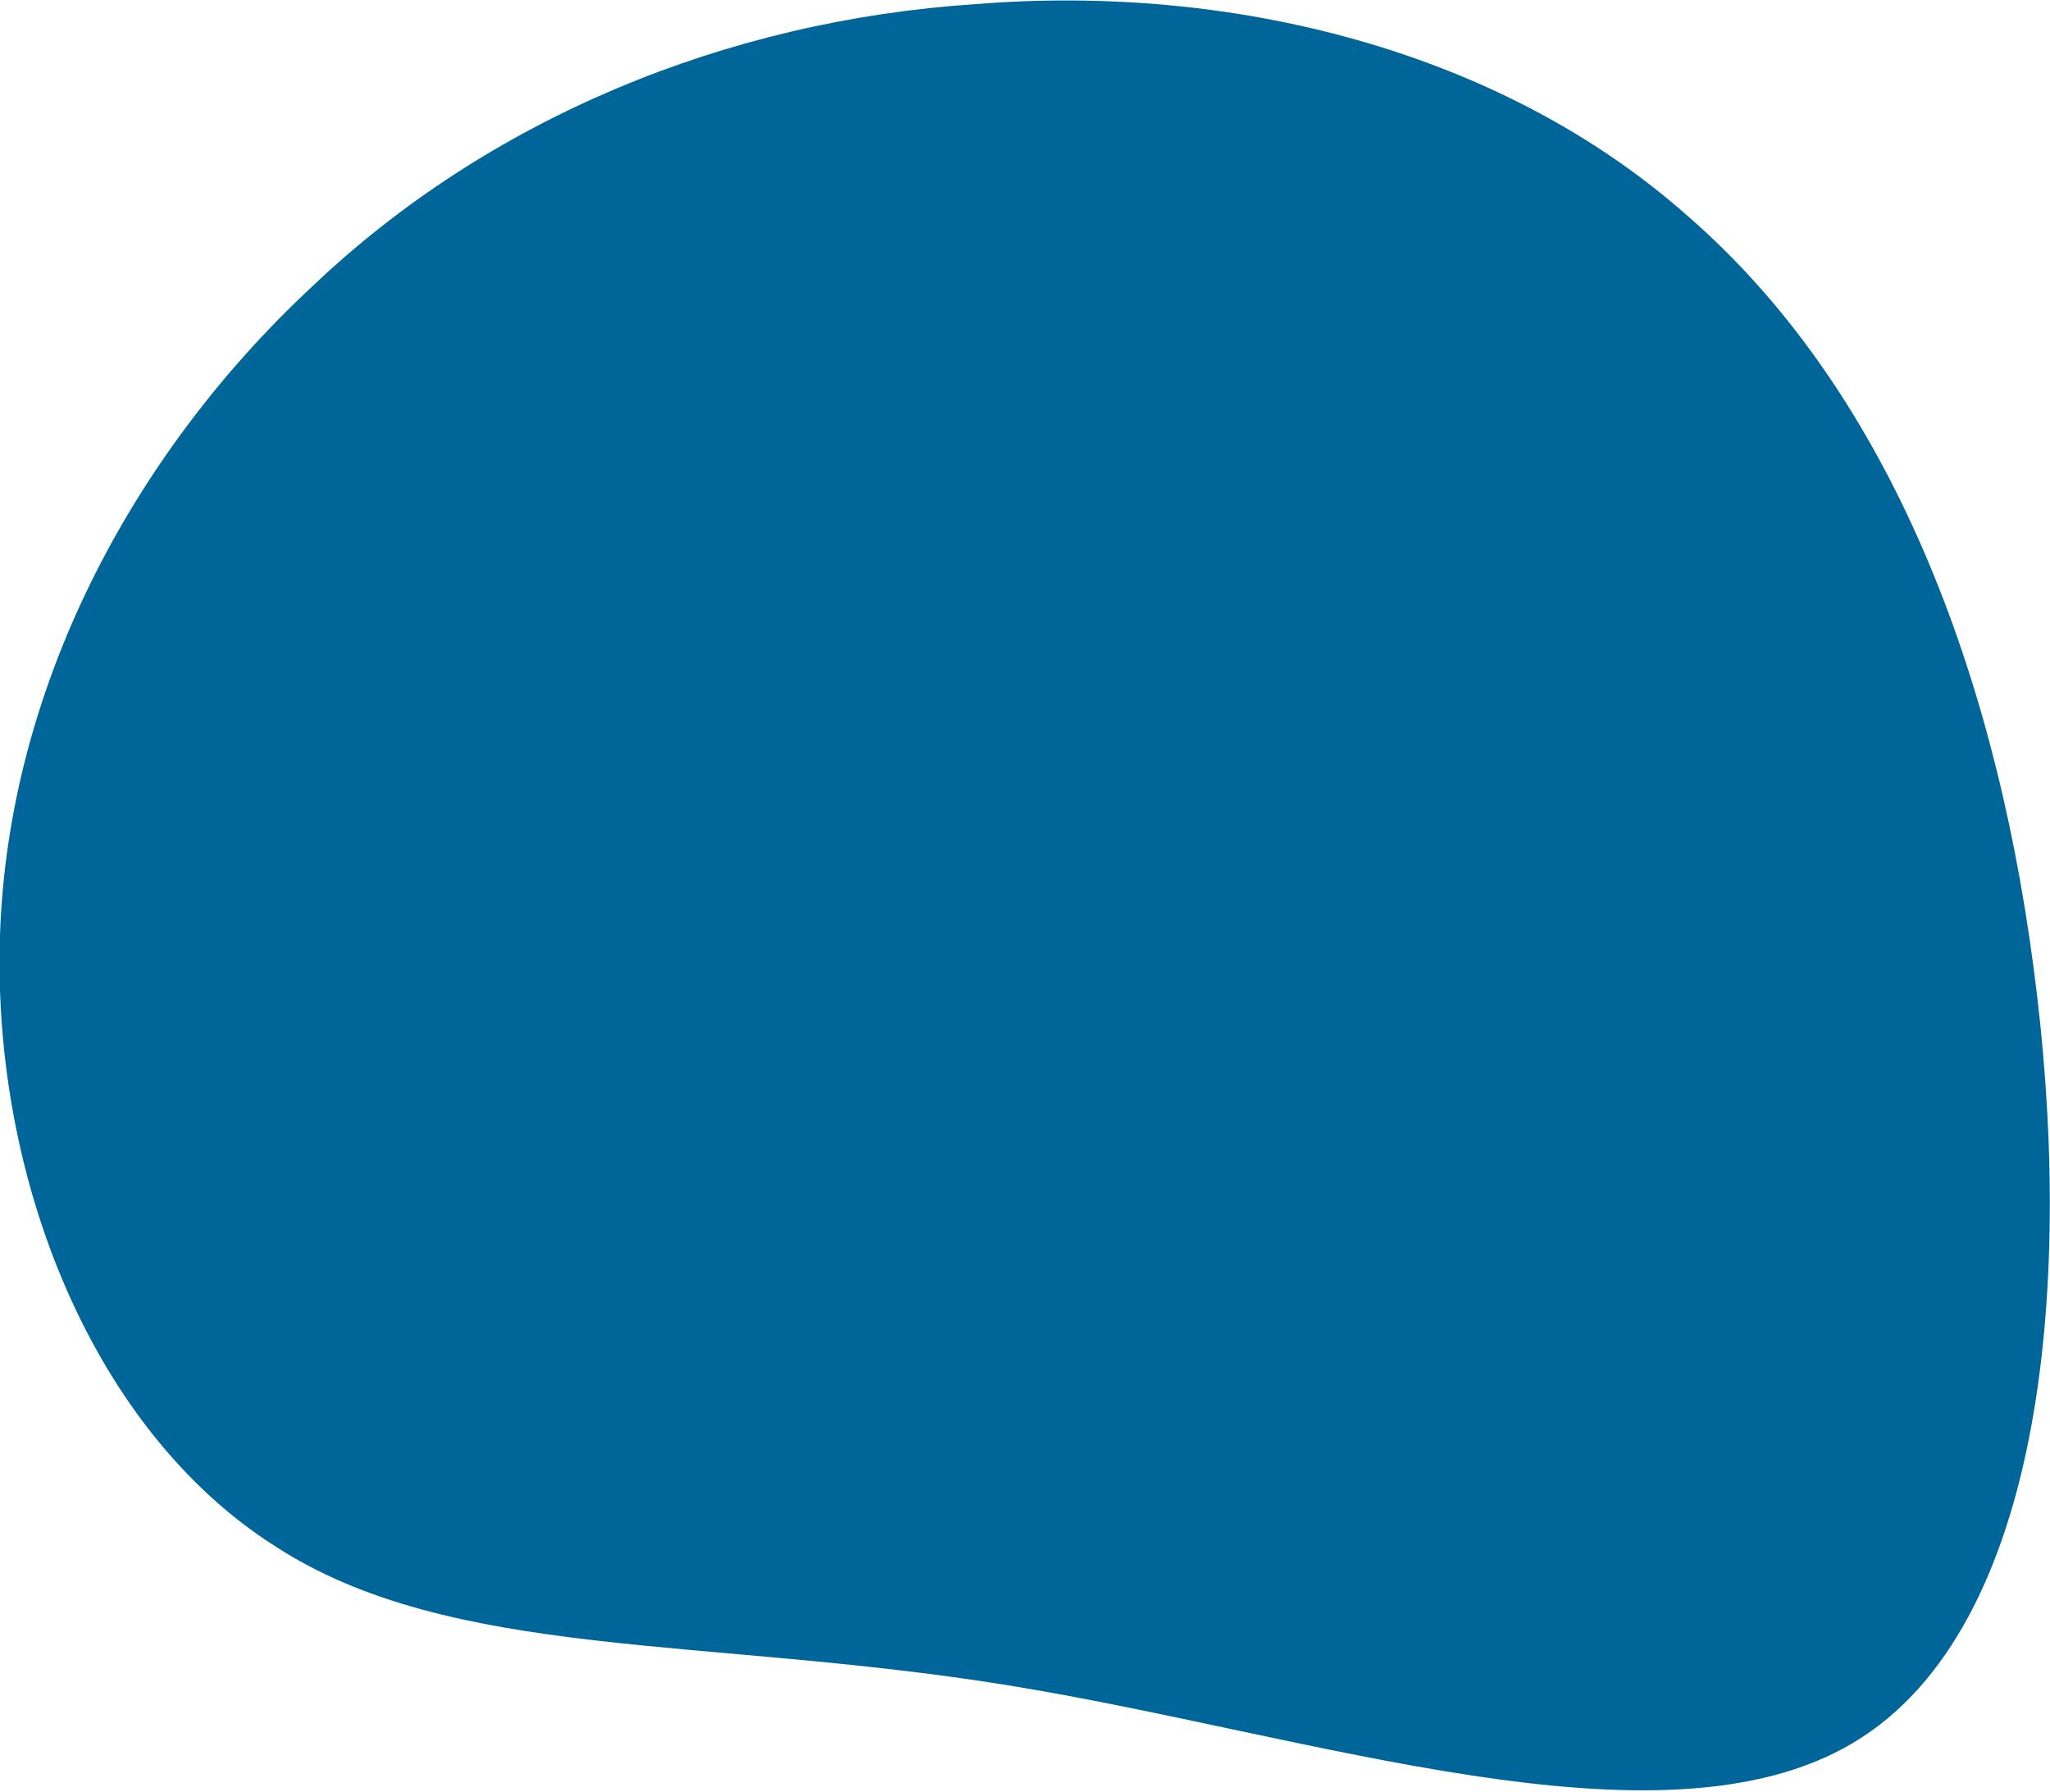<svg viewBox="0 0 500 437" fill="none" xmlns="http://www.w3.org/2000/svg">
  <path d="M412 53c47 41 74 107 84 183 10 75 3 161-44 189s-132-2-206-14-136-6-179-34C23 349-2 288 0 228S32 111 76 70C119 29 177 5 238 1c62-5 128 11 174 52z" fill="#069"/>
</svg>
